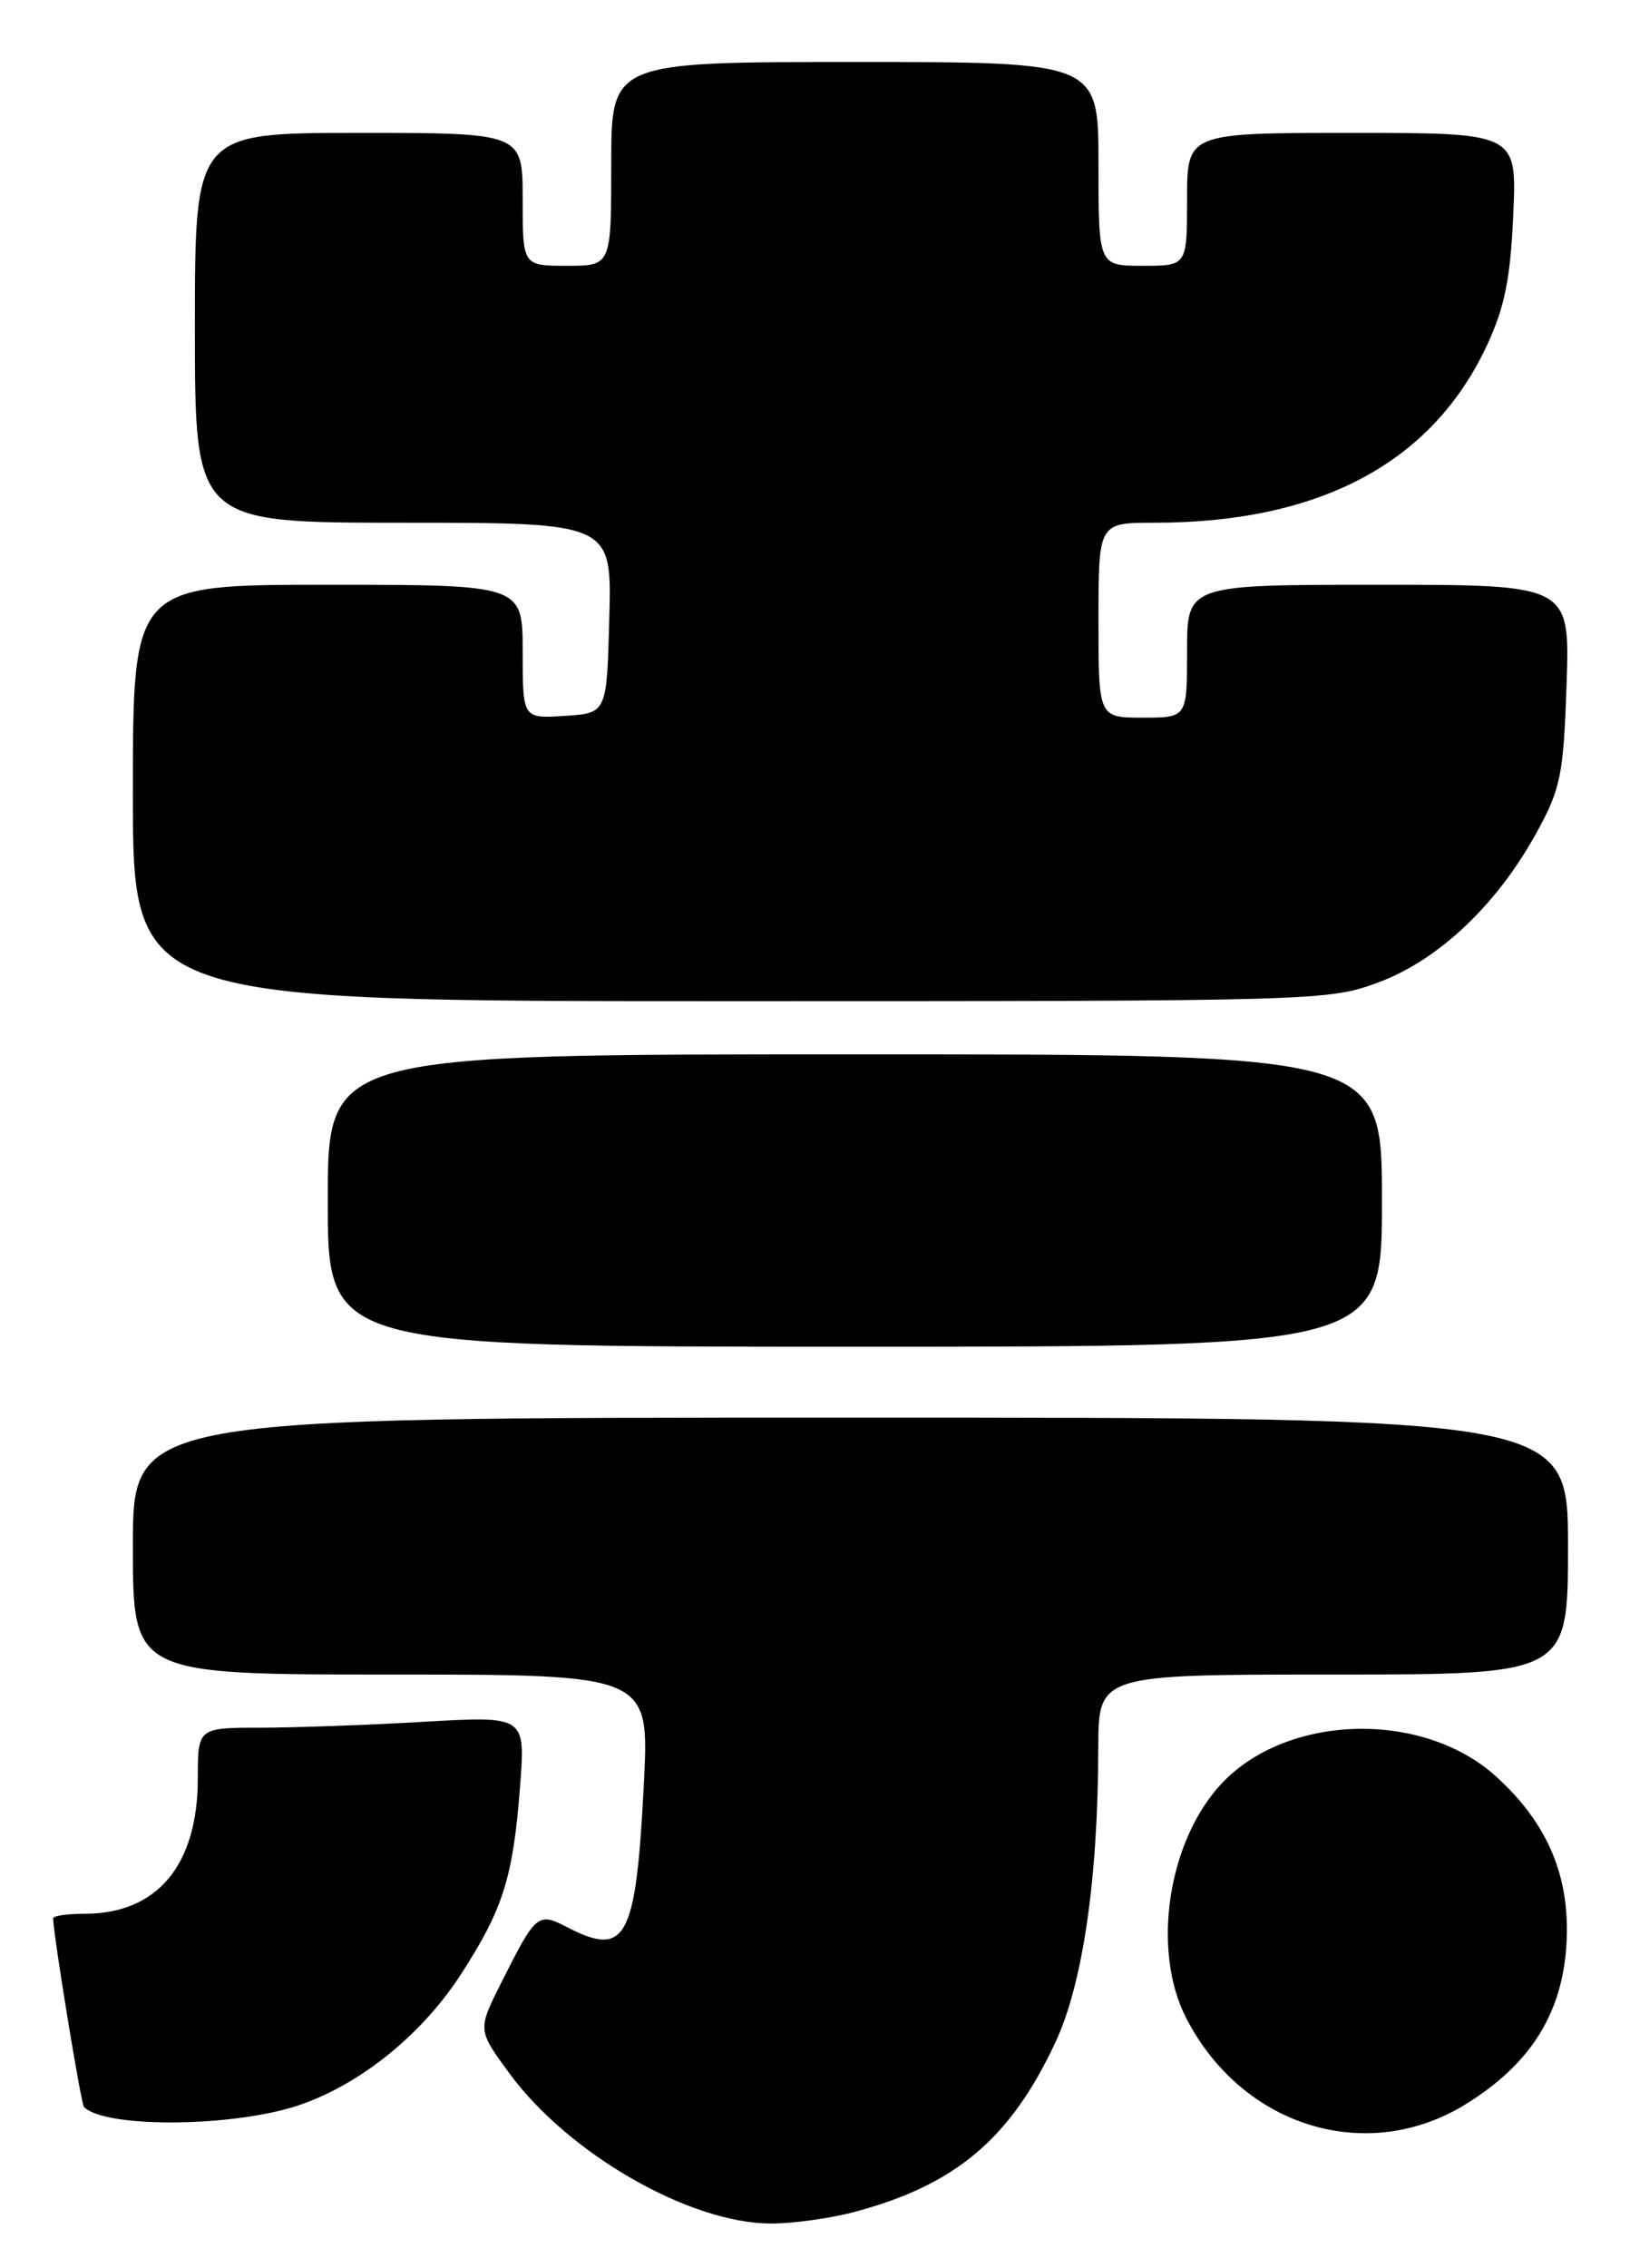 <?xml version="1.0" encoding="UTF-8" standalone="no"?>
<!DOCTYPE svg PUBLIC "-//W3C//DTD SVG 1.1//EN" "http://www.w3.org/Graphics/SVG/1.1/DTD/svg11.dtd" >
<svg xmlns="http://www.w3.org/2000/svg" xmlns:xlink="http://www.w3.org/1999/xlink" version="1.1" viewBox="0 0 184 256">
 <g >
 <path fill="currentColor"
d=" M 96.50 249.64 C 107.87 246.60 114.05 241.39 119.13 230.53 C 122.23 223.91 123.95 212.11 123.98 197.25 C 124.00 189.00 124.00 189.00 150.50 189.00 C 177.00 189.00 177.00 189.00 177.00 174.50 C 177.00 160.00 177.00 160.00 96.00 160.00 C 15.00 160.00 15.00 160.00 15.00 174.50 C 15.00 189.00 15.00 189.00 44.15 189.00 C 73.31 189.00 73.31 189.00 72.68 201.36 C 71.79 218.87 70.68 220.96 64.05 217.53 C 60.71 215.80 60.51 215.97 56.57 223.81 C 53.91 229.11 53.91 229.11 57.50 234.01 C 64.17 243.09 77.82 250.94 87.00 250.96 C 89.47 250.97 93.75 250.38 96.50 249.64 Z  M 165.58 237.42 C 172.78 232.92 176.32 227.28 176.82 219.55 C 177.30 211.90 174.76 205.82 168.84 200.47 C 160.60 193.03 145.35 193.42 137.94 201.26 C 131.83 207.73 129.95 220.11 133.91 227.79 C 140.26 240.11 154.41 244.41 165.58 237.42 Z  M 34.00 237.52 C 40.88 235.10 47.69 229.55 52.05 222.81 C 56.81 215.44 57.92 211.89 58.71 201.59 C 59.31 193.68 59.31 193.68 47.90 194.33 C 41.63 194.70 33.31 194.99 29.42 195.00 C 22.33 195.00 22.33 195.00 22.33 200.75 C 22.32 210.53 17.74 216.00 9.55 216.00 C 7.60 216.00 6.00 216.23 6.00 216.51 C 6.00 218.25 9.14 237.47 9.48 237.81 C 11.93 240.26 26.72 240.09 34.00 237.52 Z  M 156.00 135.50 C 156.00 119.00 156.00 119.00 96.50 119.00 C 37.00 119.00 37.00 119.00 37.00 135.50 C 37.00 152.00 37.00 152.00 96.50 152.00 C 156.00 152.00 156.00 152.00 156.00 135.50 Z  M 155.67 110.85 C 162.44 108.32 169.02 102.07 173.48 93.93 C 176.18 89.00 176.49 87.47 176.84 77.25 C 177.22 66.00 177.22 66.00 155.61 66.00 C 134.00 66.00 134.00 66.00 134.00 73.50 C 134.00 81.00 134.00 81.00 129.00 81.00 C 124.00 81.00 124.00 81.00 124.00 70.00 C 124.00 59.00 124.00 59.00 130.32 59.00 C 148.98 59.00 161.66 52.24 167.84 39.00 C 169.85 34.70 170.50 31.48 170.82 24.25 C 171.24 15.00 171.24 15.00 152.62 15.00 C 134.00 15.00 134.00 15.00 134.00 22.50 C 134.00 30.00 134.00 30.00 129.00 30.00 C 124.00 30.00 124.00 30.00 124.00 18.50 C 124.00 7.00 124.00 7.00 96.50 7.00 C 69.00 7.00 69.00 7.00 69.00 18.50 C 69.00 30.00 69.00 30.00 64.00 30.00 C 59.00 30.00 59.00 30.00 59.00 22.50 C 59.00 15.00 59.00 15.00 40.50 15.00 C 22.00 15.00 22.00 15.00 22.00 37.00 C 22.00 59.00 22.00 59.00 45.53 59.00 C 69.07 59.00 69.07 59.00 68.78 69.75 C 68.50 80.50 68.50 80.50 63.75 80.80 C 59.00 81.11 59.00 81.11 59.00 73.55 C 59.00 66.00 59.00 66.00 37.00 66.00 C 15.00 66.00 15.00 66.00 15.00 89.50 C 15.00 113.00 15.00 113.00 82.46 113.00 C 149.06 113.00 150.00 112.97 155.67 110.85 Z "/>
</g>
</svg>